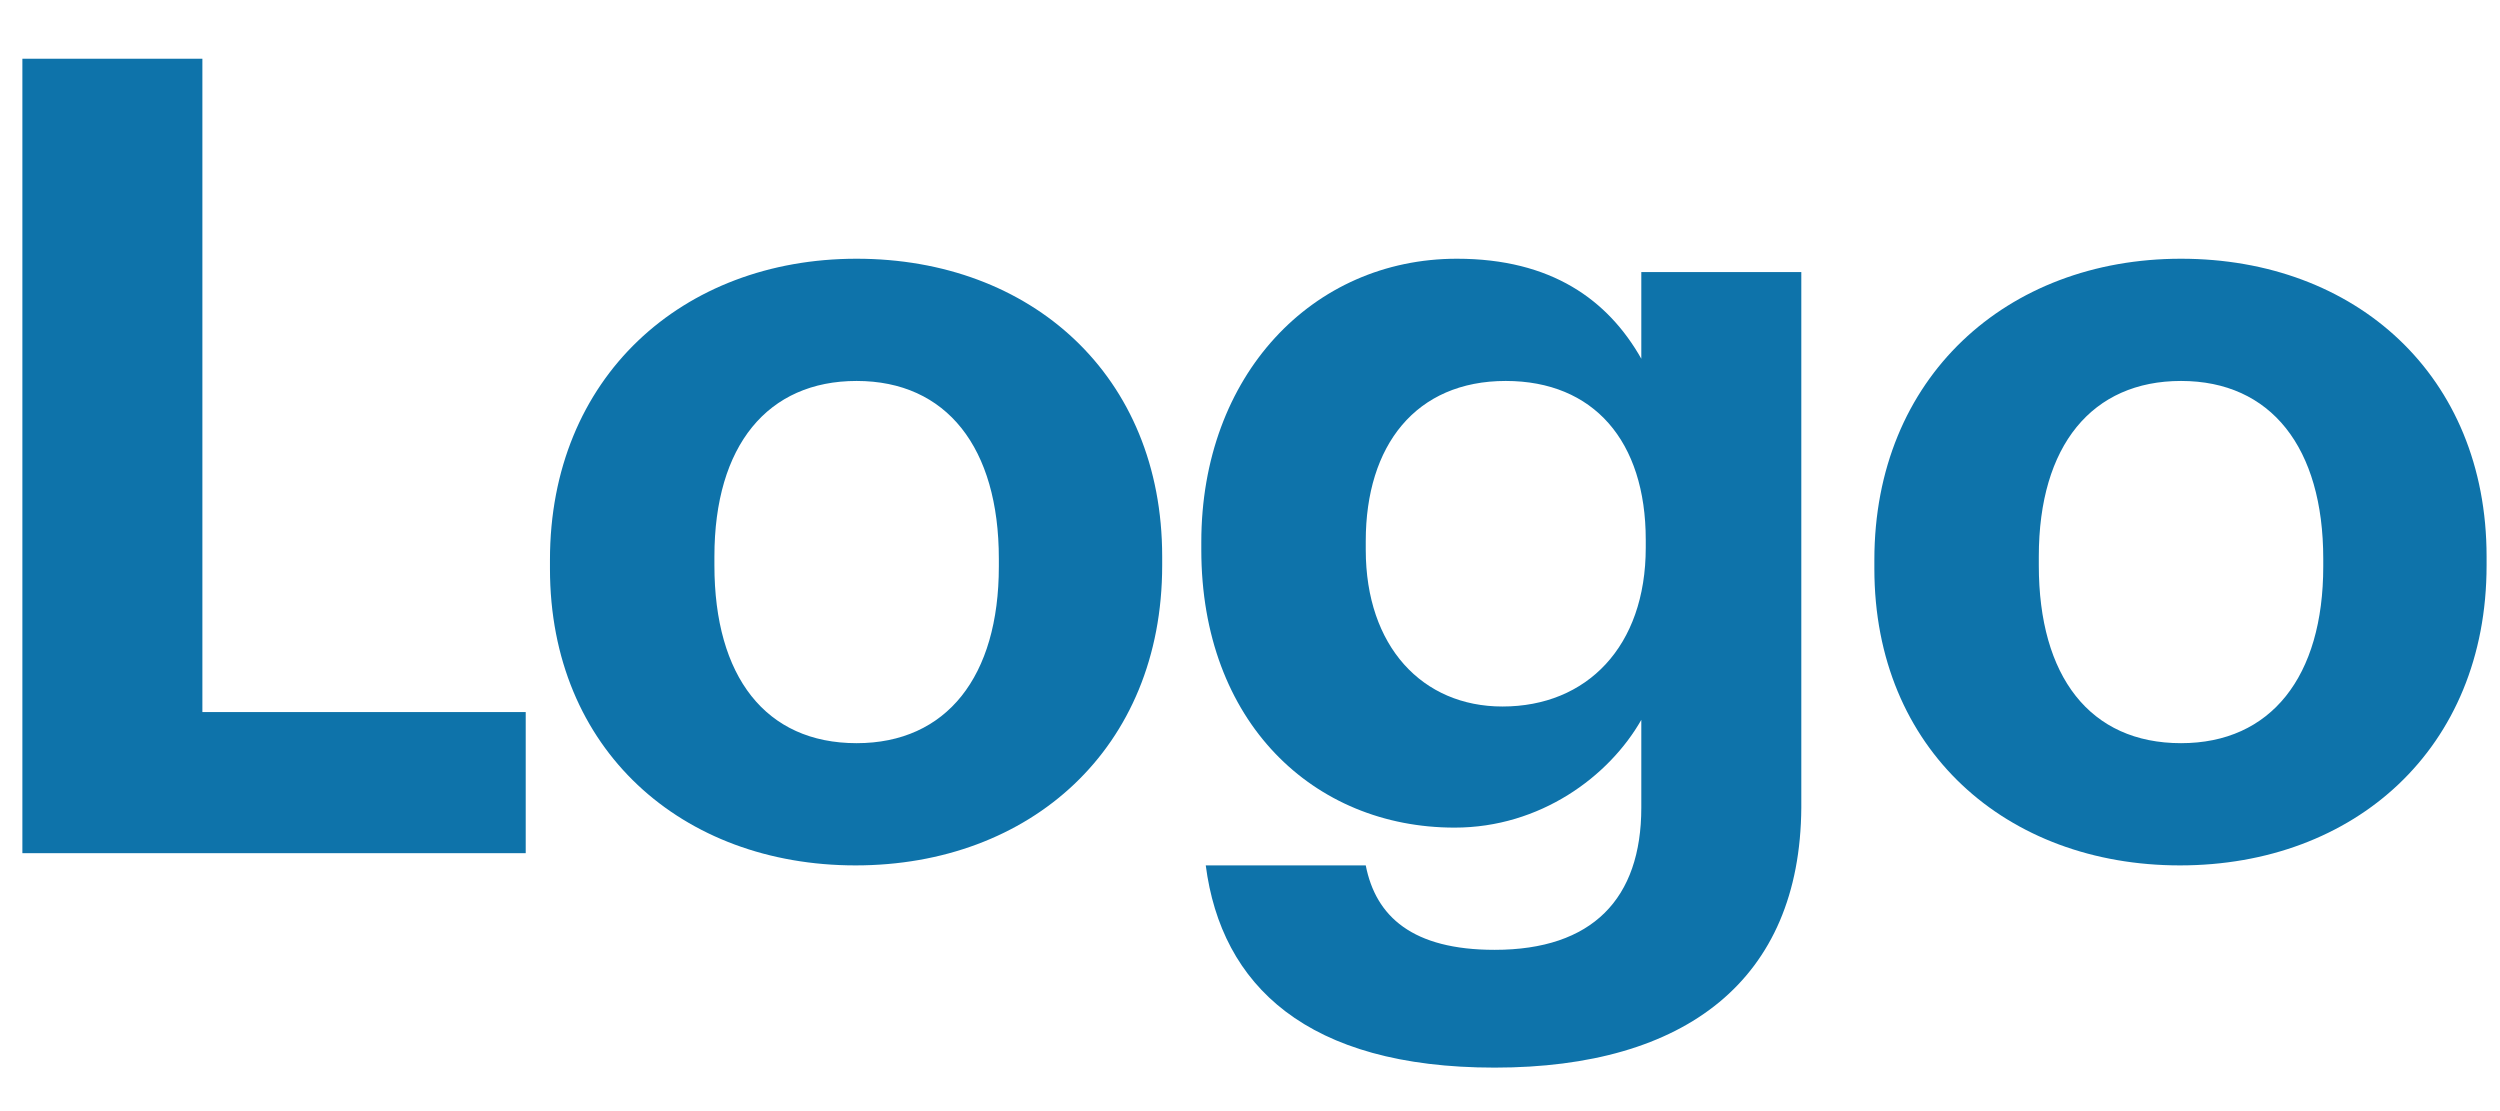 <svg width="63" height="28" viewBox="0 0 63 28" fill="none" xmlns="http://www.w3.org/2000/svg">
<path d="M13.248 21.5H0.564V1.48H5.1V17.944H13.248V21.5Z" fill="#0E73AA"/>
<path fill-rule="evenodd" clip-rule="evenodd" d="M29.287 14.248C29.287 18.868 25.955 21.808 21.559 21.808C17.191 21.808 13.859 18.896 13.859 14.332V14.108C13.859 9.516 17.191 6.52 21.587 6.52C25.983 6.52 29.287 9.46 29.287 14.024V14.248ZM18.003 14.248C18.003 17.048 19.291 18.728 21.587 18.728C23.855 18.728 25.171 17.048 25.171 14.276V14.08C25.171 11.28 23.855 9.6 21.587 9.6C19.347 9.6 18.003 11.224 18.003 14.024V14.248Z" fill="#0E73AA"/>
<path fill-rule="evenodd" clip-rule="evenodd" d="M37.665 26.904C42.481 26.904 45.365 24.692 45.393 20.352V6.856H41.361V9.04C40.521 7.556 39.093 6.52 36.713 6.52C33.073 6.52 30.273 9.46 30.273 13.66V13.856C30.273 18.196 33.101 20.856 36.657 20.856C38.813 20.856 40.549 19.568 41.361 18.14V20.352C41.361 22.648 40.129 23.936 37.665 23.936C35.593 23.936 34.669 23.096 34.417 21.808H30.385C30.777 24.832 32.933 26.904 37.665 26.904ZM37.861 17.804C35.845 17.804 34.417 16.292 34.417 13.856V13.632C34.417 11.224 35.677 9.6 37.945 9.6C40.157 9.6 41.473 11.112 41.473 13.604V13.8C41.473 16.292 39.989 17.804 37.861 17.804Z" fill="#0E73AA"/>
<path fill-rule="evenodd" clip-rule="evenodd" d="M62.662 14.248C62.662 18.868 59.33 21.808 54.934 21.808C50.566 21.808 47.234 18.896 47.234 14.332V14.108C47.234 9.516 50.566 6.52 54.962 6.52C59.358 6.52 62.662 9.46 62.662 14.024V14.248ZM51.378 14.248C51.378 17.048 52.666 18.728 54.962 18.728C57.23 18.728 58.546 17.048 58.546 14.276V14.08C58.546 11.28 57.23 9.6 54.962 9.6C52.722 9.6 51.378 11.224 51.378 14.024V14.248Z" fill="#0E73AA"/>
</svg>
